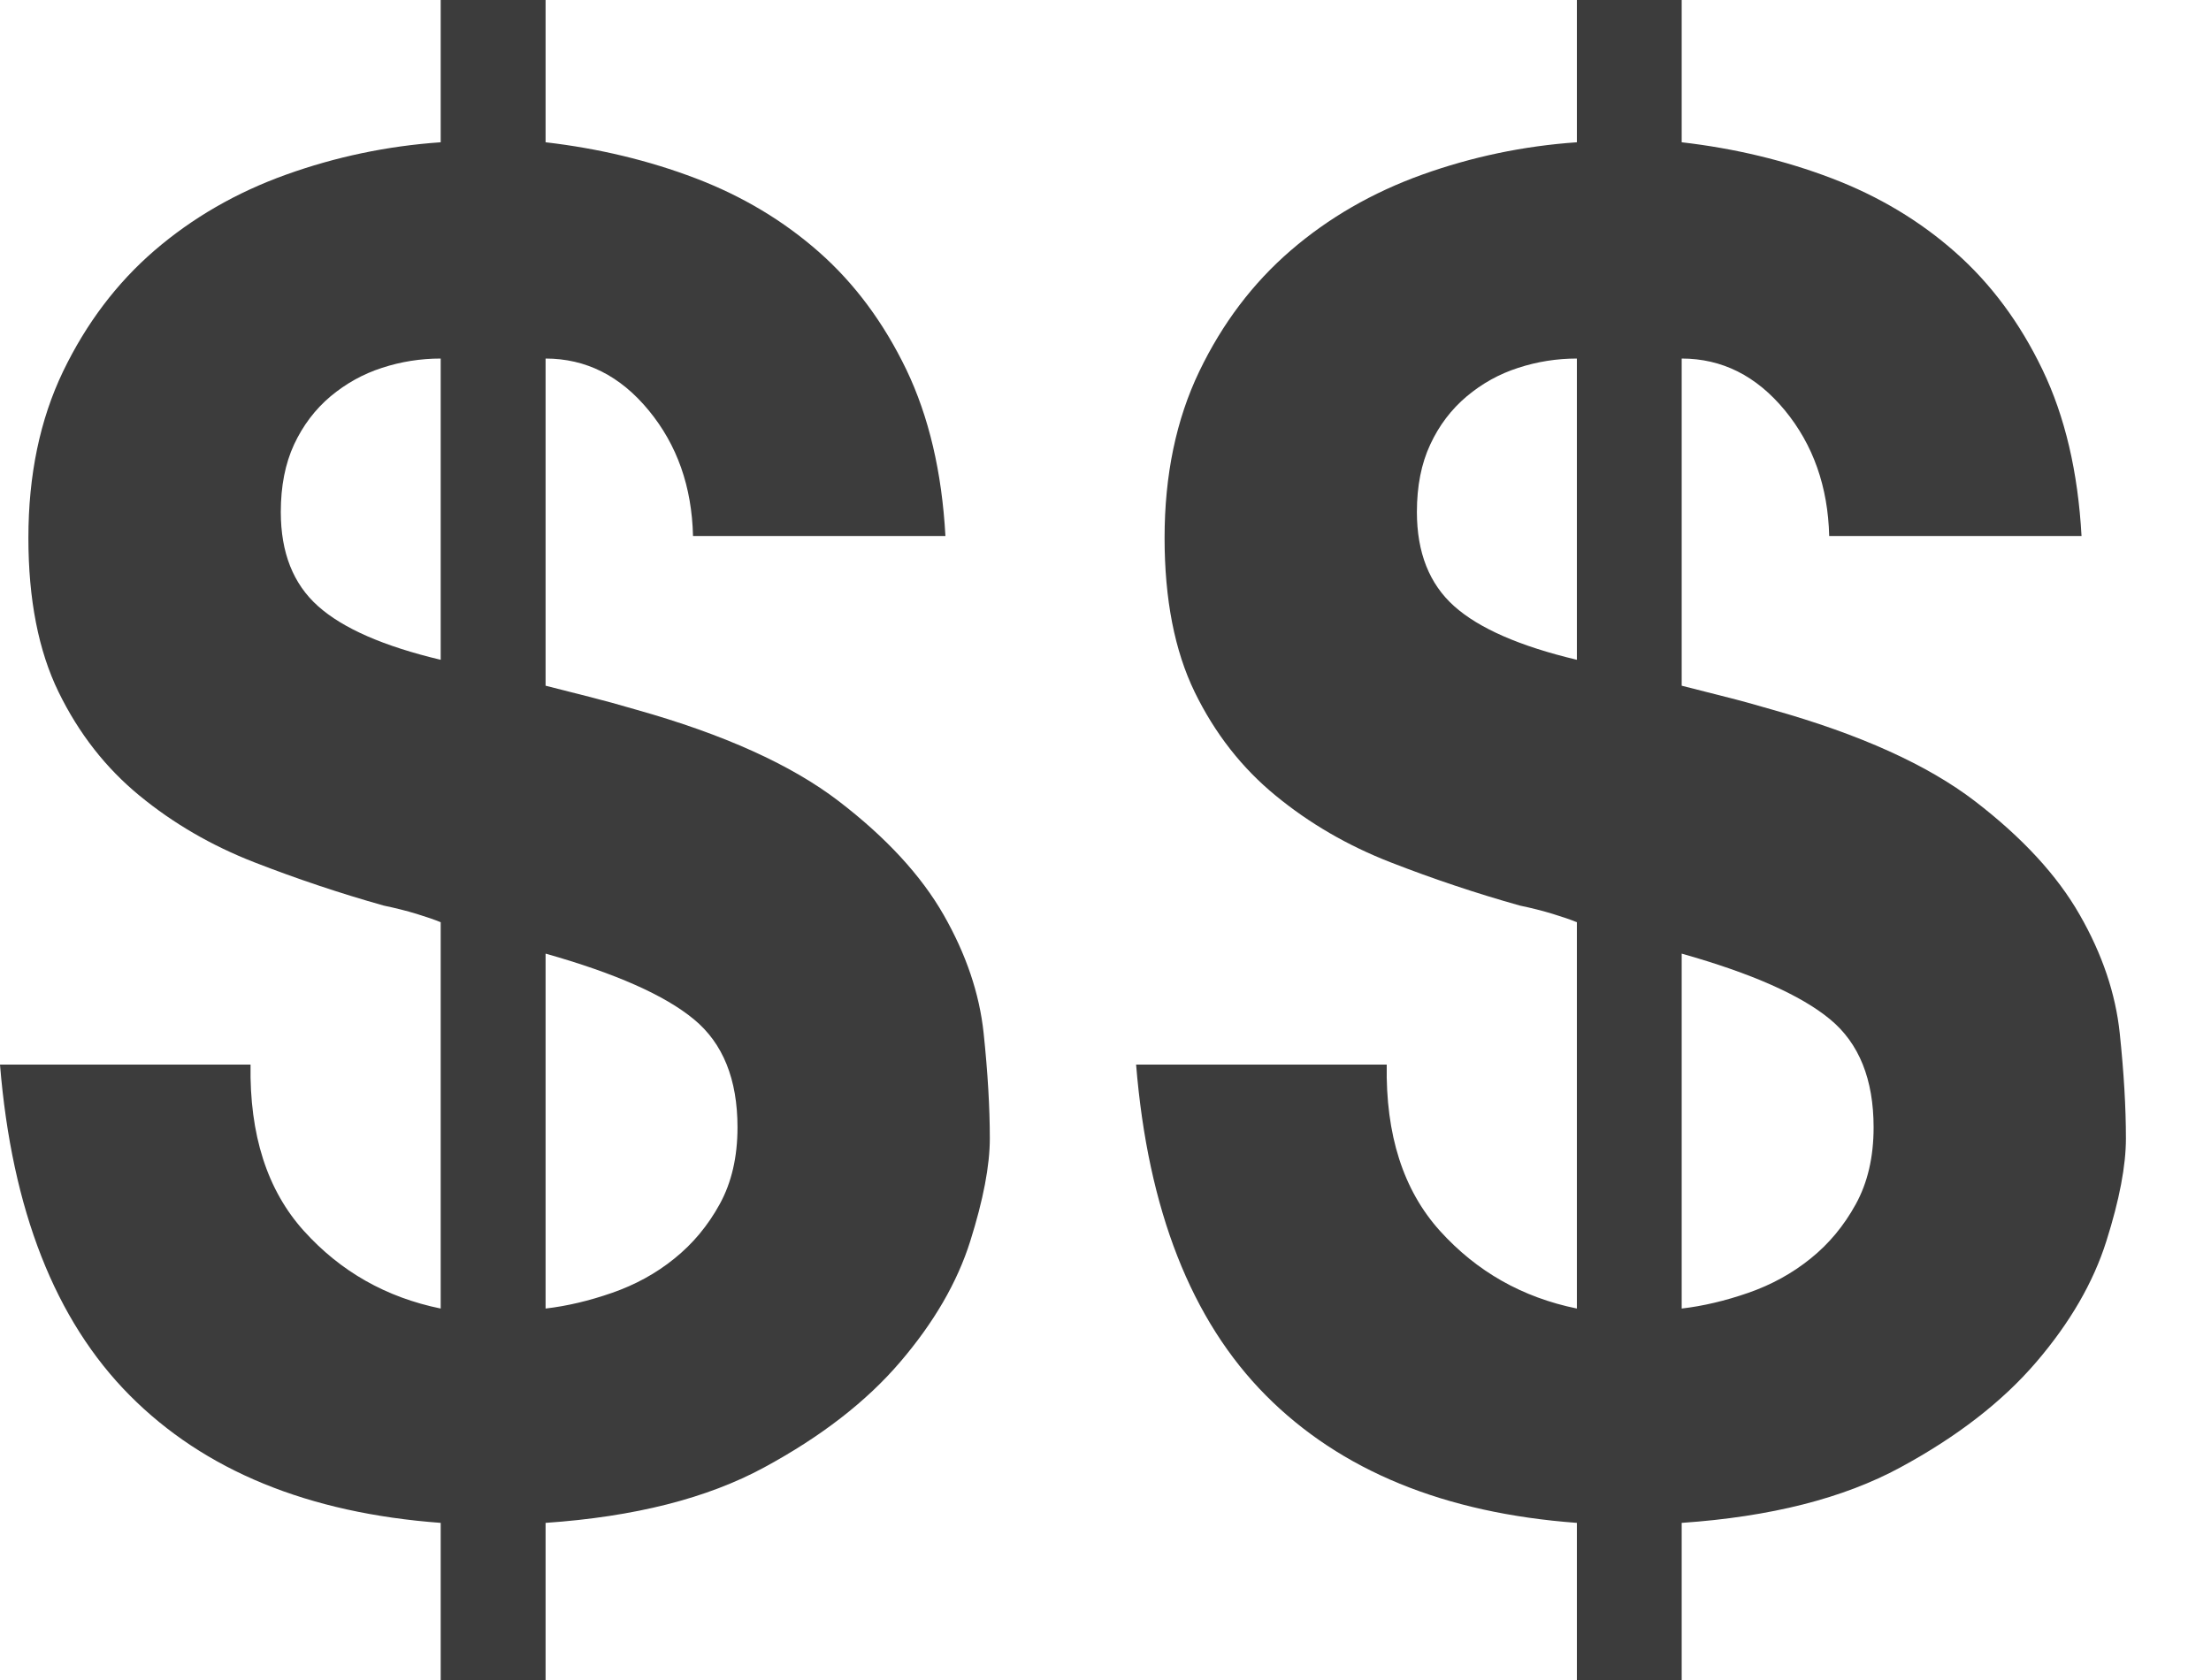 <?xml version="1.0" encoding="UTF-8" standalone="no"?>
<svg width="25px" height="19px" viewBox="0 0 25 19" version="1.1" xmlns="http://www.w3.org/2000/svg" xmlns:xlink="http://www.w3.org/1999/xlink" xmlns:sketch="http://www.bohemiancoding.com/sketch/ns">
    <!-- Generator: Sketch 3.2.1 (9971) - http://www.bohemiancoding.com/sketch -->
    <title>icon-$$</title>
    <desc>Created with Sketch.</desc>
    <defs></defs>
    <g id="Page-1" stroke="none" stroke-width="1" fill="none" fill-rule="evenodd" sketch:type="MSPage">
        <g id="Teaser" sketch:type="MSLayerGroup" transform="translate(-1, -13)">
            <g id="icon-$$" transform="translate(0, 10)" sketch:type="MSShapeGroup">
                <g id="Icon" transform="translate(1, 3)" fill="#3C3C3C">
                    <path d="M2.833,12.04 L0,12.04 C0.134,13.684 0.623,14.931 1.467,15.781 C2.311,16.631 3.483,17.112 4.983,17.223 L4.983,19 L6.169,19 L6.169,17.223 C7.173,17.154 7.997,16.945 8.64,16.596 C9.283,16.248 9.796,15.851 10.177,15.405 C10.559,14.959 10.824,14.503 10.971,14.036 C11.118,13.569 11.192,13.182 11.192,12.876 C11.192,12.527 11.169,12.13 11.122,11.684 C11.075,11.238 10.924,10.792 10.67,10.347 C10.415,9.901 10.02,9.472 9.484,9.061 C8.948,8.65 8.185,8.305 7.193,8.026 C7.006,7.971 6.828,7.922 6.661,7.88 C6.494,7.838 6.329,7.796 6.169,7.755 L6.169,4.055 C6.624,4.055 7.013,4.25 7.334,4.64 C7.656,5.03 7.823,5.504 7.836,6.062 L10.69,6.062 C10.65,5.337 10.502,4.71 10.248,4.18 C9.993,3.651 9.665,3.208 9.263,2.853 C8.861,2.498 8.396,2.219 7.867,2.017 C7.337,1.815 6.771,1.679 6.169,1.609 L6.169,0 L4.983,0 L4.983,1.609 C4.38,1.651 3.798,1.773 3.235,1.975 C2.672,2.177 2.177,2.463 1.748,2.832 C1.319,3.202 0.975,3.658 0.713,4.201 C0.452,4.745 0.321,5.372 0.321,6.083 C0.321,6.779 0.435,7.361 0.663,7.828 C0.891,8.295 1.196,8.685 1.577,8.998 C1.959,9.312 2.391,9.563 2.873,9.751 C3.356,9.939 3.845,10.103 4.34,10.242 C4.474,10.27 4.598,10.301 4.712,10.336 C4.826,10.371 4.916,10.402 4.983,10.43 L4.983,14.799 C4.367,14.673 3.851,14.381 3.436,13.921 C3.021,13.461 2.82,12.834 2.833,12.04 L2.833,12.04 Z M6.169,14.799 L6.169,10.785 C6.959,11.008 7.518,11.256 7.846,11.528 C8.175,11.799 8.339,12.207 8.339,12.75 C8.339,13.085 8.272,13.374 8.138,13.618 C8.004,13.862 7.833,14.067 7.625,14.234 C7.418,14.402 7.183,14.53 6.922,14.621 C6.661,14.712 6.41,14.771 6.169,14.799 L6.169,14.799 Z M4.983,4.055 L4.983,7.462 C4.34,7.309 3.878,7.107 3.597,6.856 C3.315,6.605 3.175,6.25 3.175,5.79 C3.175,5.497 3.225,5.243 3.325,5.027 C3.426,4.811 3.563,4.63 3.737,4.483 C3.912,4.337 4.106,4.229 4.32,4.16 C4.534,4.09 4.755,4.055 4.983,4.055 L4.983,4.055 Z M15.68,12.04 L12.846,12.04 C12.98,13.684 13.469,14.931 14.313,15.781 C15.157,16.631 16.329,17.112 17.83,17.223 L17.83,19 L19.015,19 L19.015,17.223 C20.02,17.154 20.844,16.945 21.487,16.596 C22.13,16.248 22.642,15.851 23.024,15.405 C23.406,14.959 23.67,14.503 23.817,14.036 C23.965,13.569 24.038,13.182 24.038,12.876 C24.038,12.527 24.015,12.13 23.968,11.684 C23.921,11.238 23.771,10.792 23.516,10.347 C23.262,9.901 22.866,9.472 22.331,9.061 C21.795,8.65 21.031,8.305 20.04,8.026 C19.852,7.971 19.675,7.922 19.507,7.88 C19.34,7.838 19.176,7.796 19.015,7.755 L19.015,4.055 C19.471,4.055 19.859,4.25 20.181,4.64 C20.502,5.03 20.669,5.504 20.683,6.062 L23.536,6.062 C23.496,5.337 23.349,4.71 23.094,4.18 C22.84,3.651 22.511,3.208 22.109,2.853 C21.708,2.498 21.242,2.219 20.713,2.017 C20.184,1.815 19.618,1.679 19.015,1.609 L19.015,0 L17.83,0 L17.83,1.609 C17.227,1.651 16.644,1.773 16.081,1.975 C15.519,2.177 15.023,2.463 14.595,2.832 C14.166,3.202 13.821,3.658 13.56,4.201 C13.299,4.745 13.168,5.372 13.168,6.083 C13.168,6.779 13.282,7.361 13.509,7.828 C13.737,8.295 14.042,8.685 14.424,8.998 C14.806,9.312 15.238,9.563 15.72,9.751 C16.202,9.939 16.691,10.103 17.187,10.242 C17.321,10.27 17.444,10.301 17.558,10.336 C17.672,10.371 17.763,10.402 17.83,10.43 L17.83,14.799 C17.213,14.673 16.698,14.381 16.282,13.921 C15.867,13.461 15.666,12.834 15.68,12.04 L15.68,12.04 Z M19.015,14.799 L19.015,10.785 C19.805,11.008 20.365,11.256 20.693,11.528 C21.021,11.799 21.185,12.207 21.185,12.75 C21.185,13.085 21.118,13.374 20.984,13.618 C20.85,13.862 20.68,14.067 20.472,14.234 C20.264,14.402 20.03,14.53 19.769,14.621 C19.507,14.712 19.256,14.771 19.015,14.799 L19.015,14.799 Z M17.83,4.055 L17.83,7.462 C17.187,7.309 16.724,7.107 16.443,6.856 C16.162,6.605 16.021,6.25 16.021,5.79 C16.021,5.497 16.071,5.243 16.172,5.027 C16.272,4.811 16.41,4.63 16.584,4.483 C16.758,4.337 16.952,4.229 17.167,4.16 C17.381,4.09 17.602,4.055 17.83,4.055 L17.83,4.055 Z" id="Icon-$$"></path>
                </g>
                <rect id="Bg" opacity="0.601" x="0" y="0" width="26" height="26"></rect>
            </g>
        </g>
    </g>
</svg>